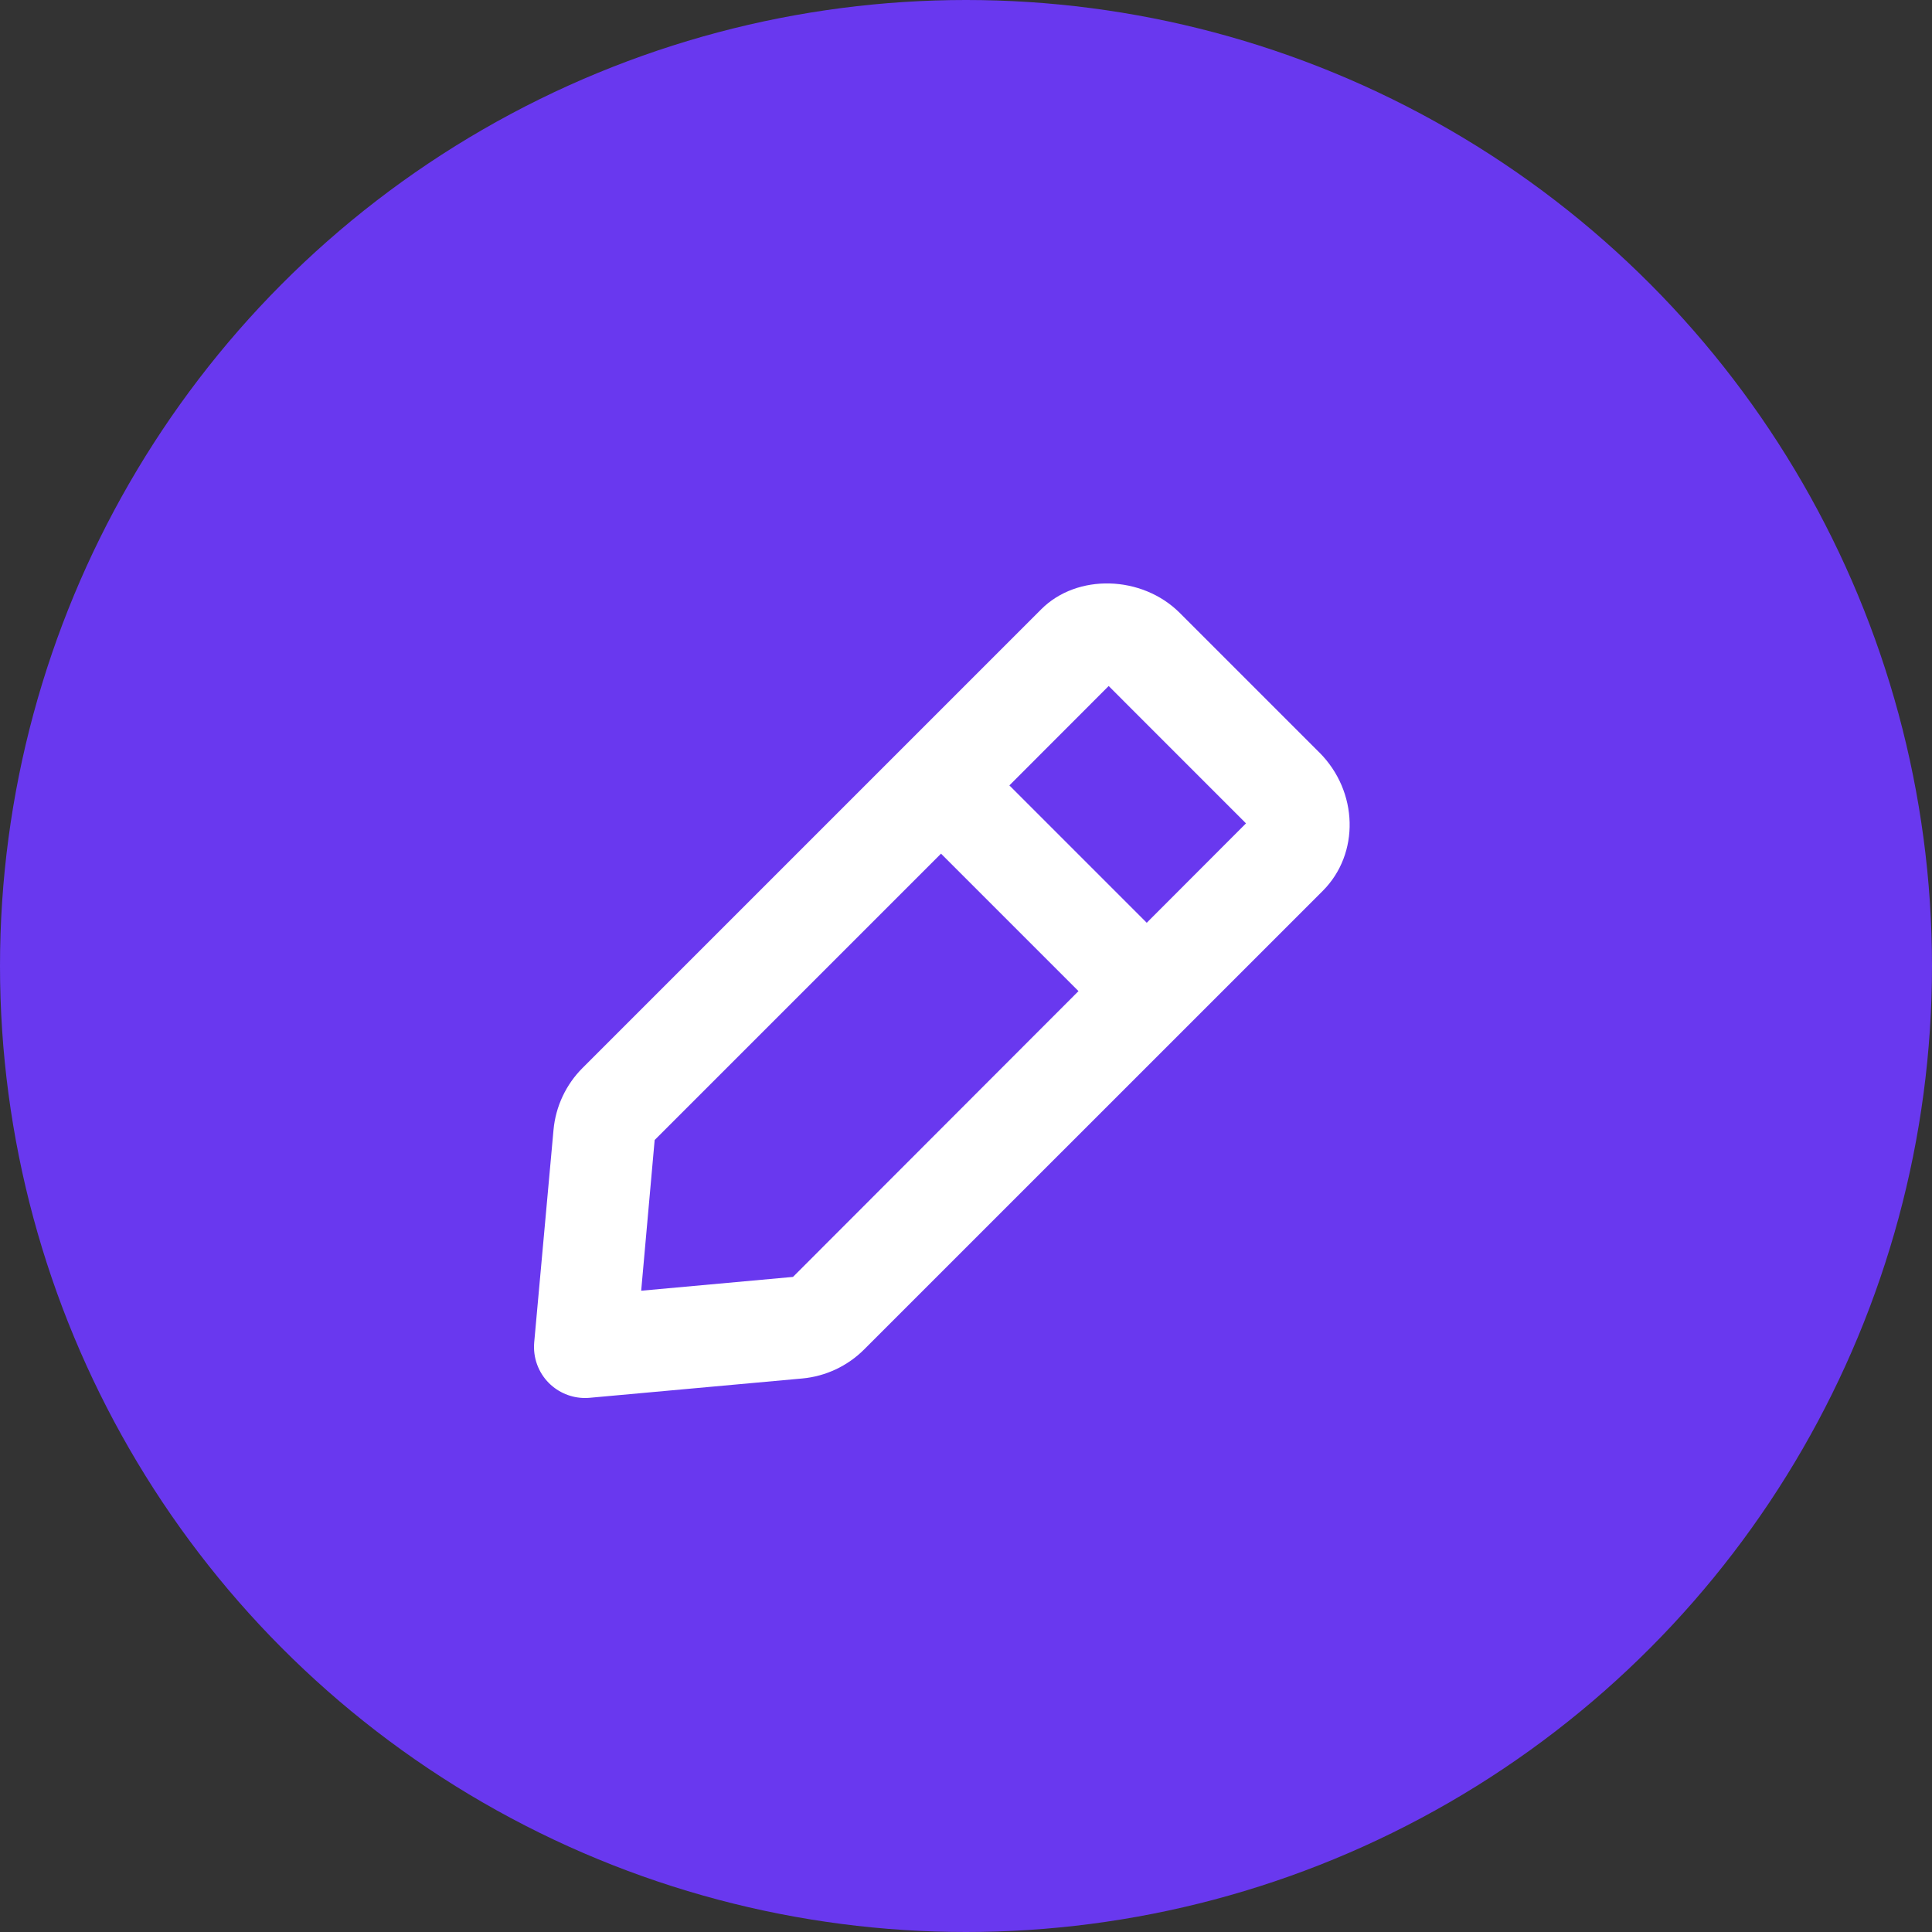 <svg width="40" height="40" viewBox="0 0 40 40" fill="none" xmlns="http://www.w3.org/2000/svg">
<rect x="0" y="0" width="40" height="40" fill="#333333" stroke="none"/>
<circle cx="20" cy="20" r="20" fill="#6938EF"/>
<path fill-rule="evenodd" clip-rule="evenodd" d="M27.314 15.578L27.316 15.579C28.123 16.387 28.156 17.673 27.387 18.444L17.89 27.94C17.547 28.283 17.092 28.496 16.609 28.54L12.207 28.94C12.176 28.943 12.144 28.944 12.111 28.944C11.834 28.944 11.565 28.834 11.365 28.635C11.143 28.413 11.033 28.105 11.06 27.794L11.46 23.392C11.504 22.91 11.717 22.454 12.062 22.11L21.557 12.615C22.298 11.871 23.642 11.908 24.424 12.688L27.314 15.578ZM23.742 19.105L20.898 16.261L22.954 14.203L25.797 17.047L23.742 19.105ZM16.418 26.437L13.275 26.723L13.554 23.603L19.483 17.674L22.329 20.52L16.418 26.437Z" fill="white"/>
<mask id="mask0_277_38" style="mask-type:alpha" maskUnits="userSpaceOnUse" x="11" y="12" width="17" height="17">
<path fill-rule="evenodd" clip-rule="evenodd" d="M27.314 15.578L27.316 15.579C28.123 16.387 28.156 17.673 27.387 18.444L17.89 27.94C17.547 28.283 17.092 28.496 16.609 28.54L12.207 28.94C12.176 28.943 12.144 28.944 12.111 28.944C11.834 28.944 11.565 28.834 11.365 28.635C11.143 28.413 11.033 28.105 11.06 27.794L11.46 23.392C11.504 22.91 11.717 22.454 12.062 22.11L21.557 12.615C22.298 11.871 23.642 11.908 24.424 12.688L27.314 15.578ZM23.742 19.105L20.898 16.261L22.954 14.203L25.797 17.047L23.742 19.105ZM16.418 26.437L13.275 26.723L13.554 23.603L19.483 17.674L22.329 20.52L16.418 26.437Z" fill="white"/>
</mask>
<g mask="url(#mask0_277_38)">
</g>
</svg>
